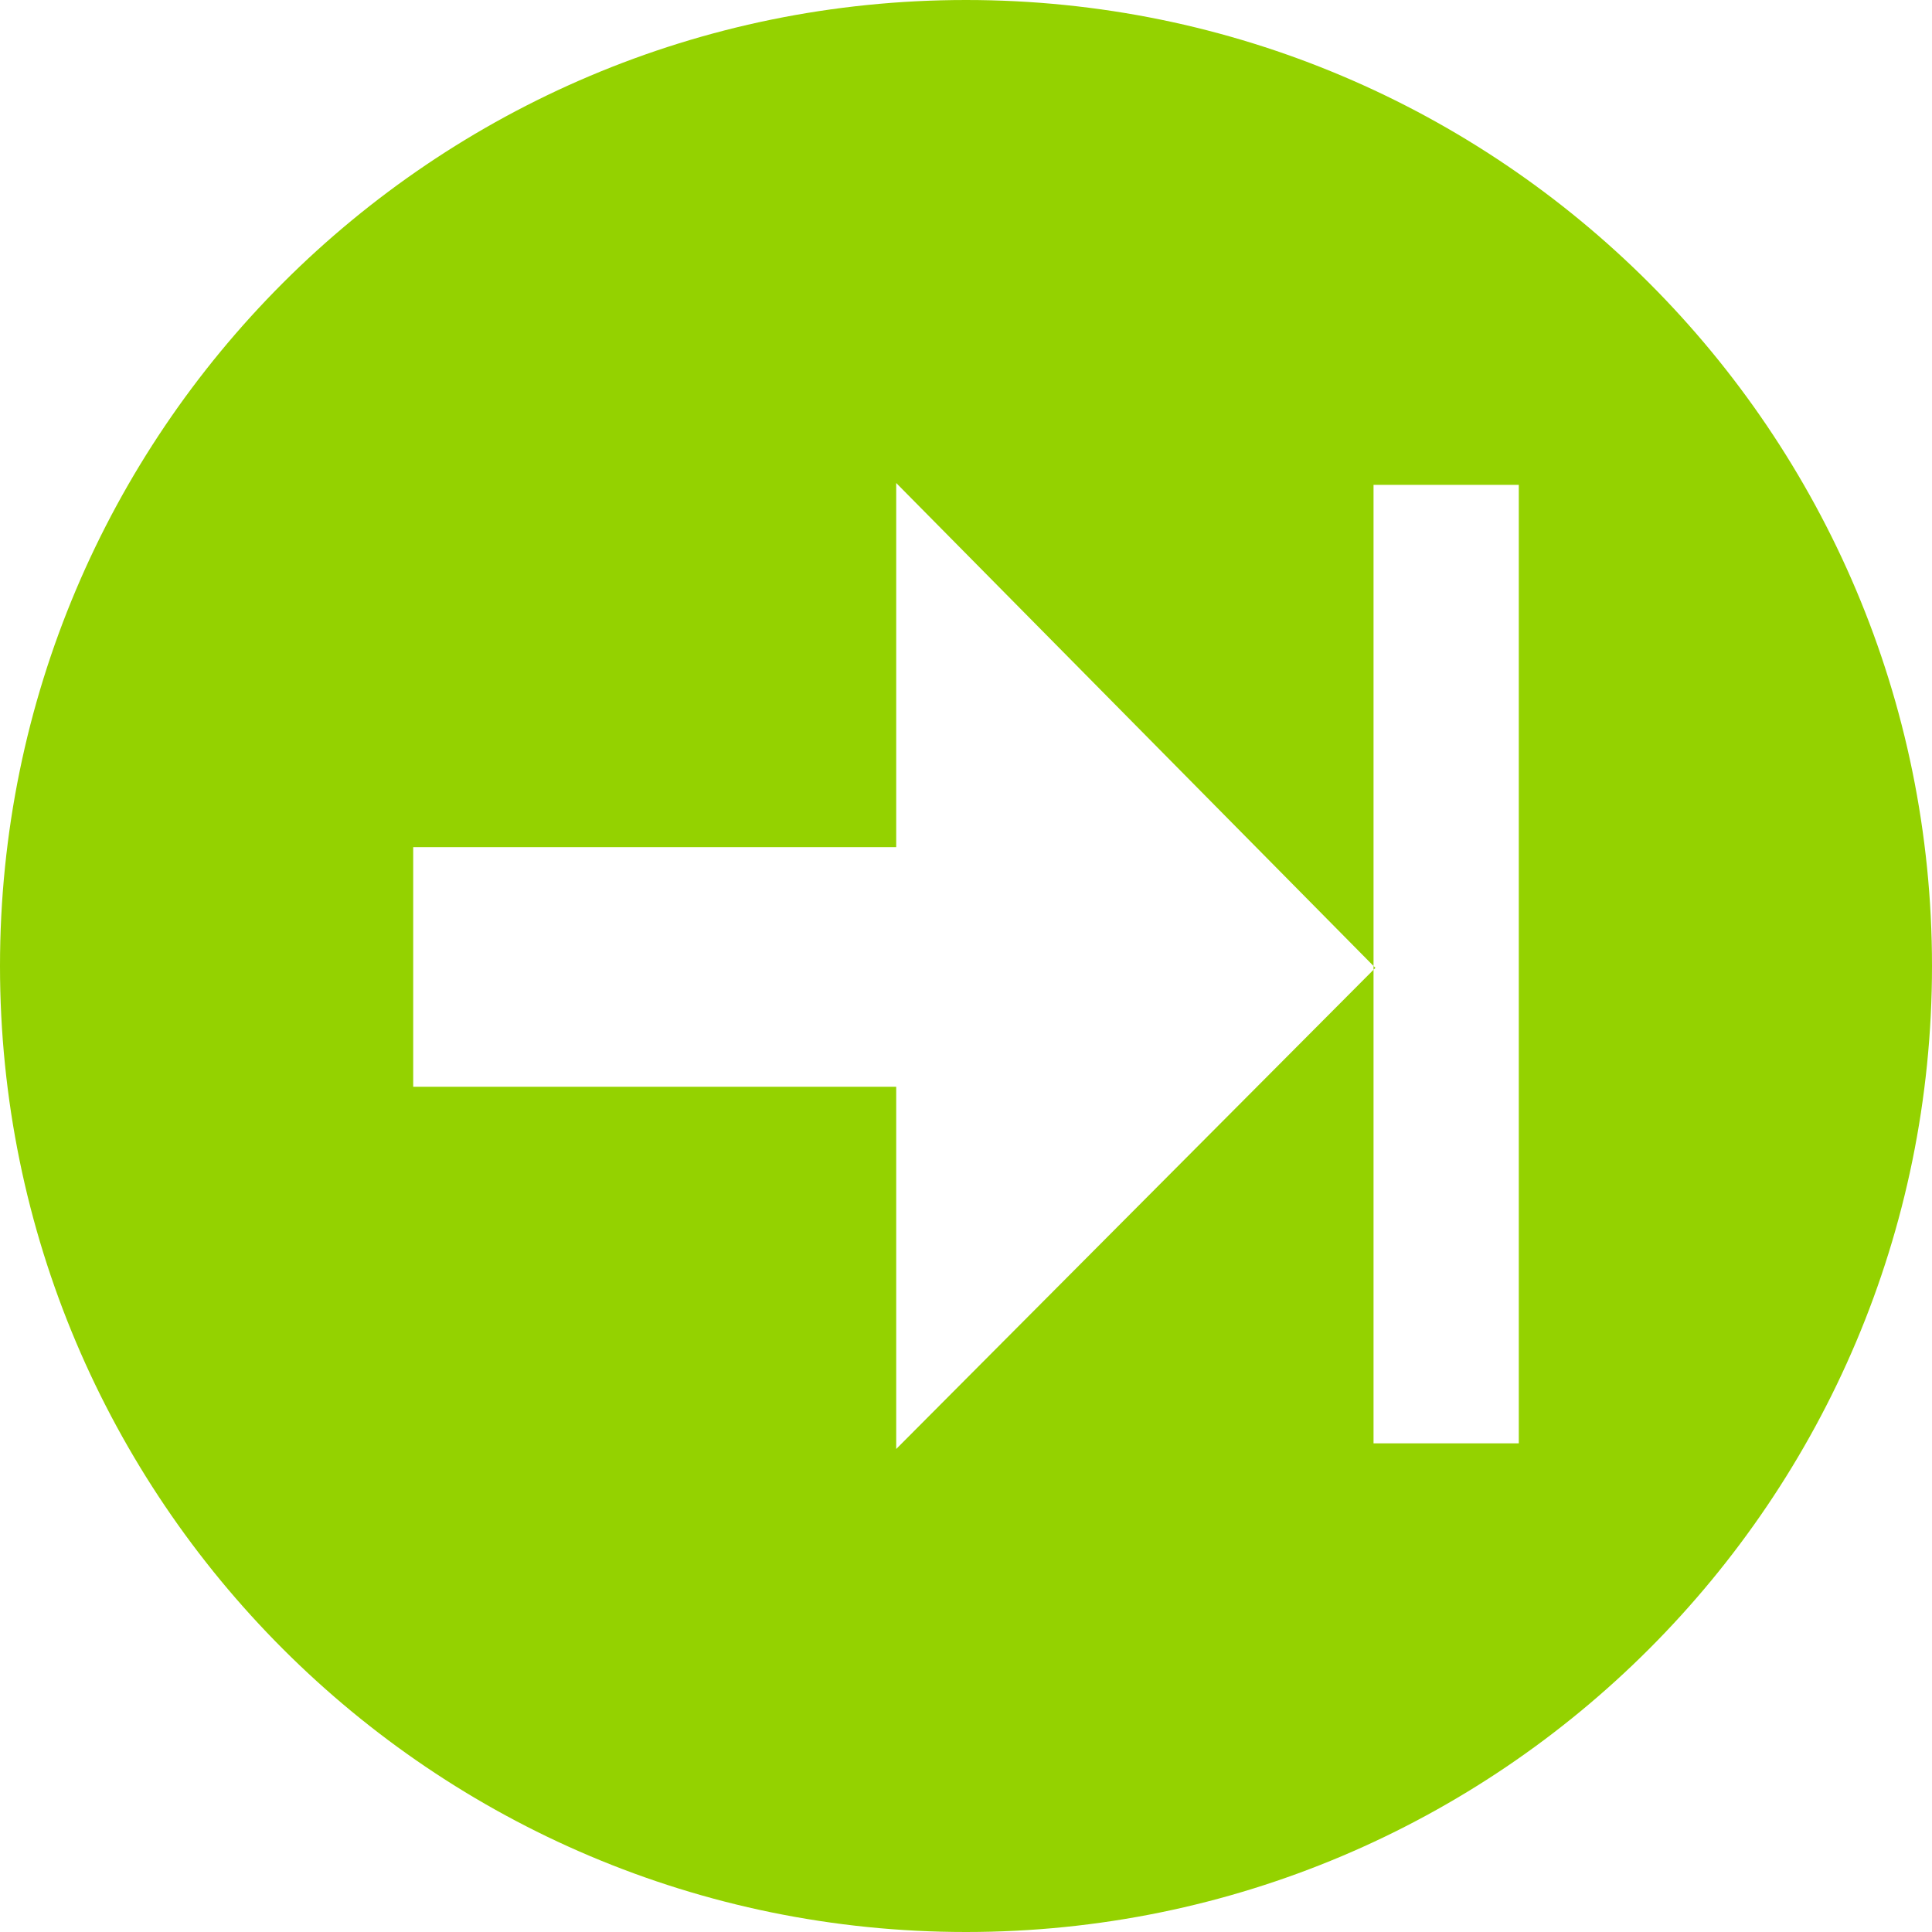<?xml version="1.0" encoding="UTF-8" standalone="no"?>
<!-- Generator: Adobe Illustrator 15.1.0, SVG Export Plug-In . SVG Version: 6.00 Build 0)  -->

<svg
   xmlns:dc="http://purl.org/dc/elements/1.1/"
   xmlns:cc="http://creativecommons.org/ns#"
   xmlns:rdf="http://www.w3.org/1999/02/22-rdf-syntax-ns#"
   xmlns:svg="http://www.w3.org/2000/svg"
   xmlns="http://www.w3.org/2000/svg"
   xmlns:sodipodi="http://sodipodi.sourceforge.net/DTD/sodipodi-0.dtd"
   xmlns:inkscape="http://www.inkscape.org/namespaces/inkscape"
   version="1.1"
   x="0px"
   y="0px"
   width="32px"
   height="32px"
   viewBox="0 0 32 32"
   style="enable-background:new 0 0 32 32;"
   xml:space="preserve"
   id="svg2"
   inkscape:version="0.48.3.1 r9886"
   sodipodi:docname="dataend.svg"
   inkscape:export-filename="D:\web\xampp\htdocs\limesurvey_yii\styles\gringegreen\images\dataend.png"
   inkscape:export-xdpi="90"
   inkscape:export-ydpi="90"><defs
   id="defs10">
	
</defs><sodipodi:namedview
   pagecolor="#ffffff"
   bordercolor="#666666"
   borderopacity="1"
   objecttolerance="10"
   gridtolerance="10"
   guidetolerance="10"
   inkscape:pageopacity="0"
   inkscape:pageshadow="2"
   inkscape:window-width="1280"
   inkscape:window-height="940"
   id="namedview8"
   showgrid="false"
   inkscape:zoom="22.84375"
   inkscape:cx="16"
   inkscape:cy="16"
   inkscape:window-x="-8"
   inkscape:window-y="-8"
   inkscape:window-maximized="1"
   inkscape:current-layer="svg2"
   showguides="true"
   inkscape:guide-bbox="true"><sodipodi:guide
     orientation="0,1"
     position="5.01,23.976"
     id="guide2994" /><sodipodi:guide
     orientation="0,1"
     position="8.946,8.111"
     id="guide2996" /></sodipodi:namedview>
<g
   id="Layer_1">
</g>
<path
   style="fill:#94d200"
   d="M 16 0 C 7.164 0 2.6214382e-018 7.162 0 16 C 0 24.834 7.164 32 16 32 C 24.836 32 32 24.834 32 16 C 32 7.162 24.836 2.6214382e-018 16 0 z M 14.844 8 L 22.75 16 L 22.75 8.031 L 25.156 8.031 L 25.156 23.906 L 22.75 23.906 L 22.75 16.062 L 14.844 24 L 14.844 18 L 6.844 18 L 6.844 14.031 L 14.844 14.031 L 14.844 8 z M 22.75 16.062 L 22.781 16.031 L 22.75 16 L 22.75 16.062 z "
   id="path3768" />
</svg>